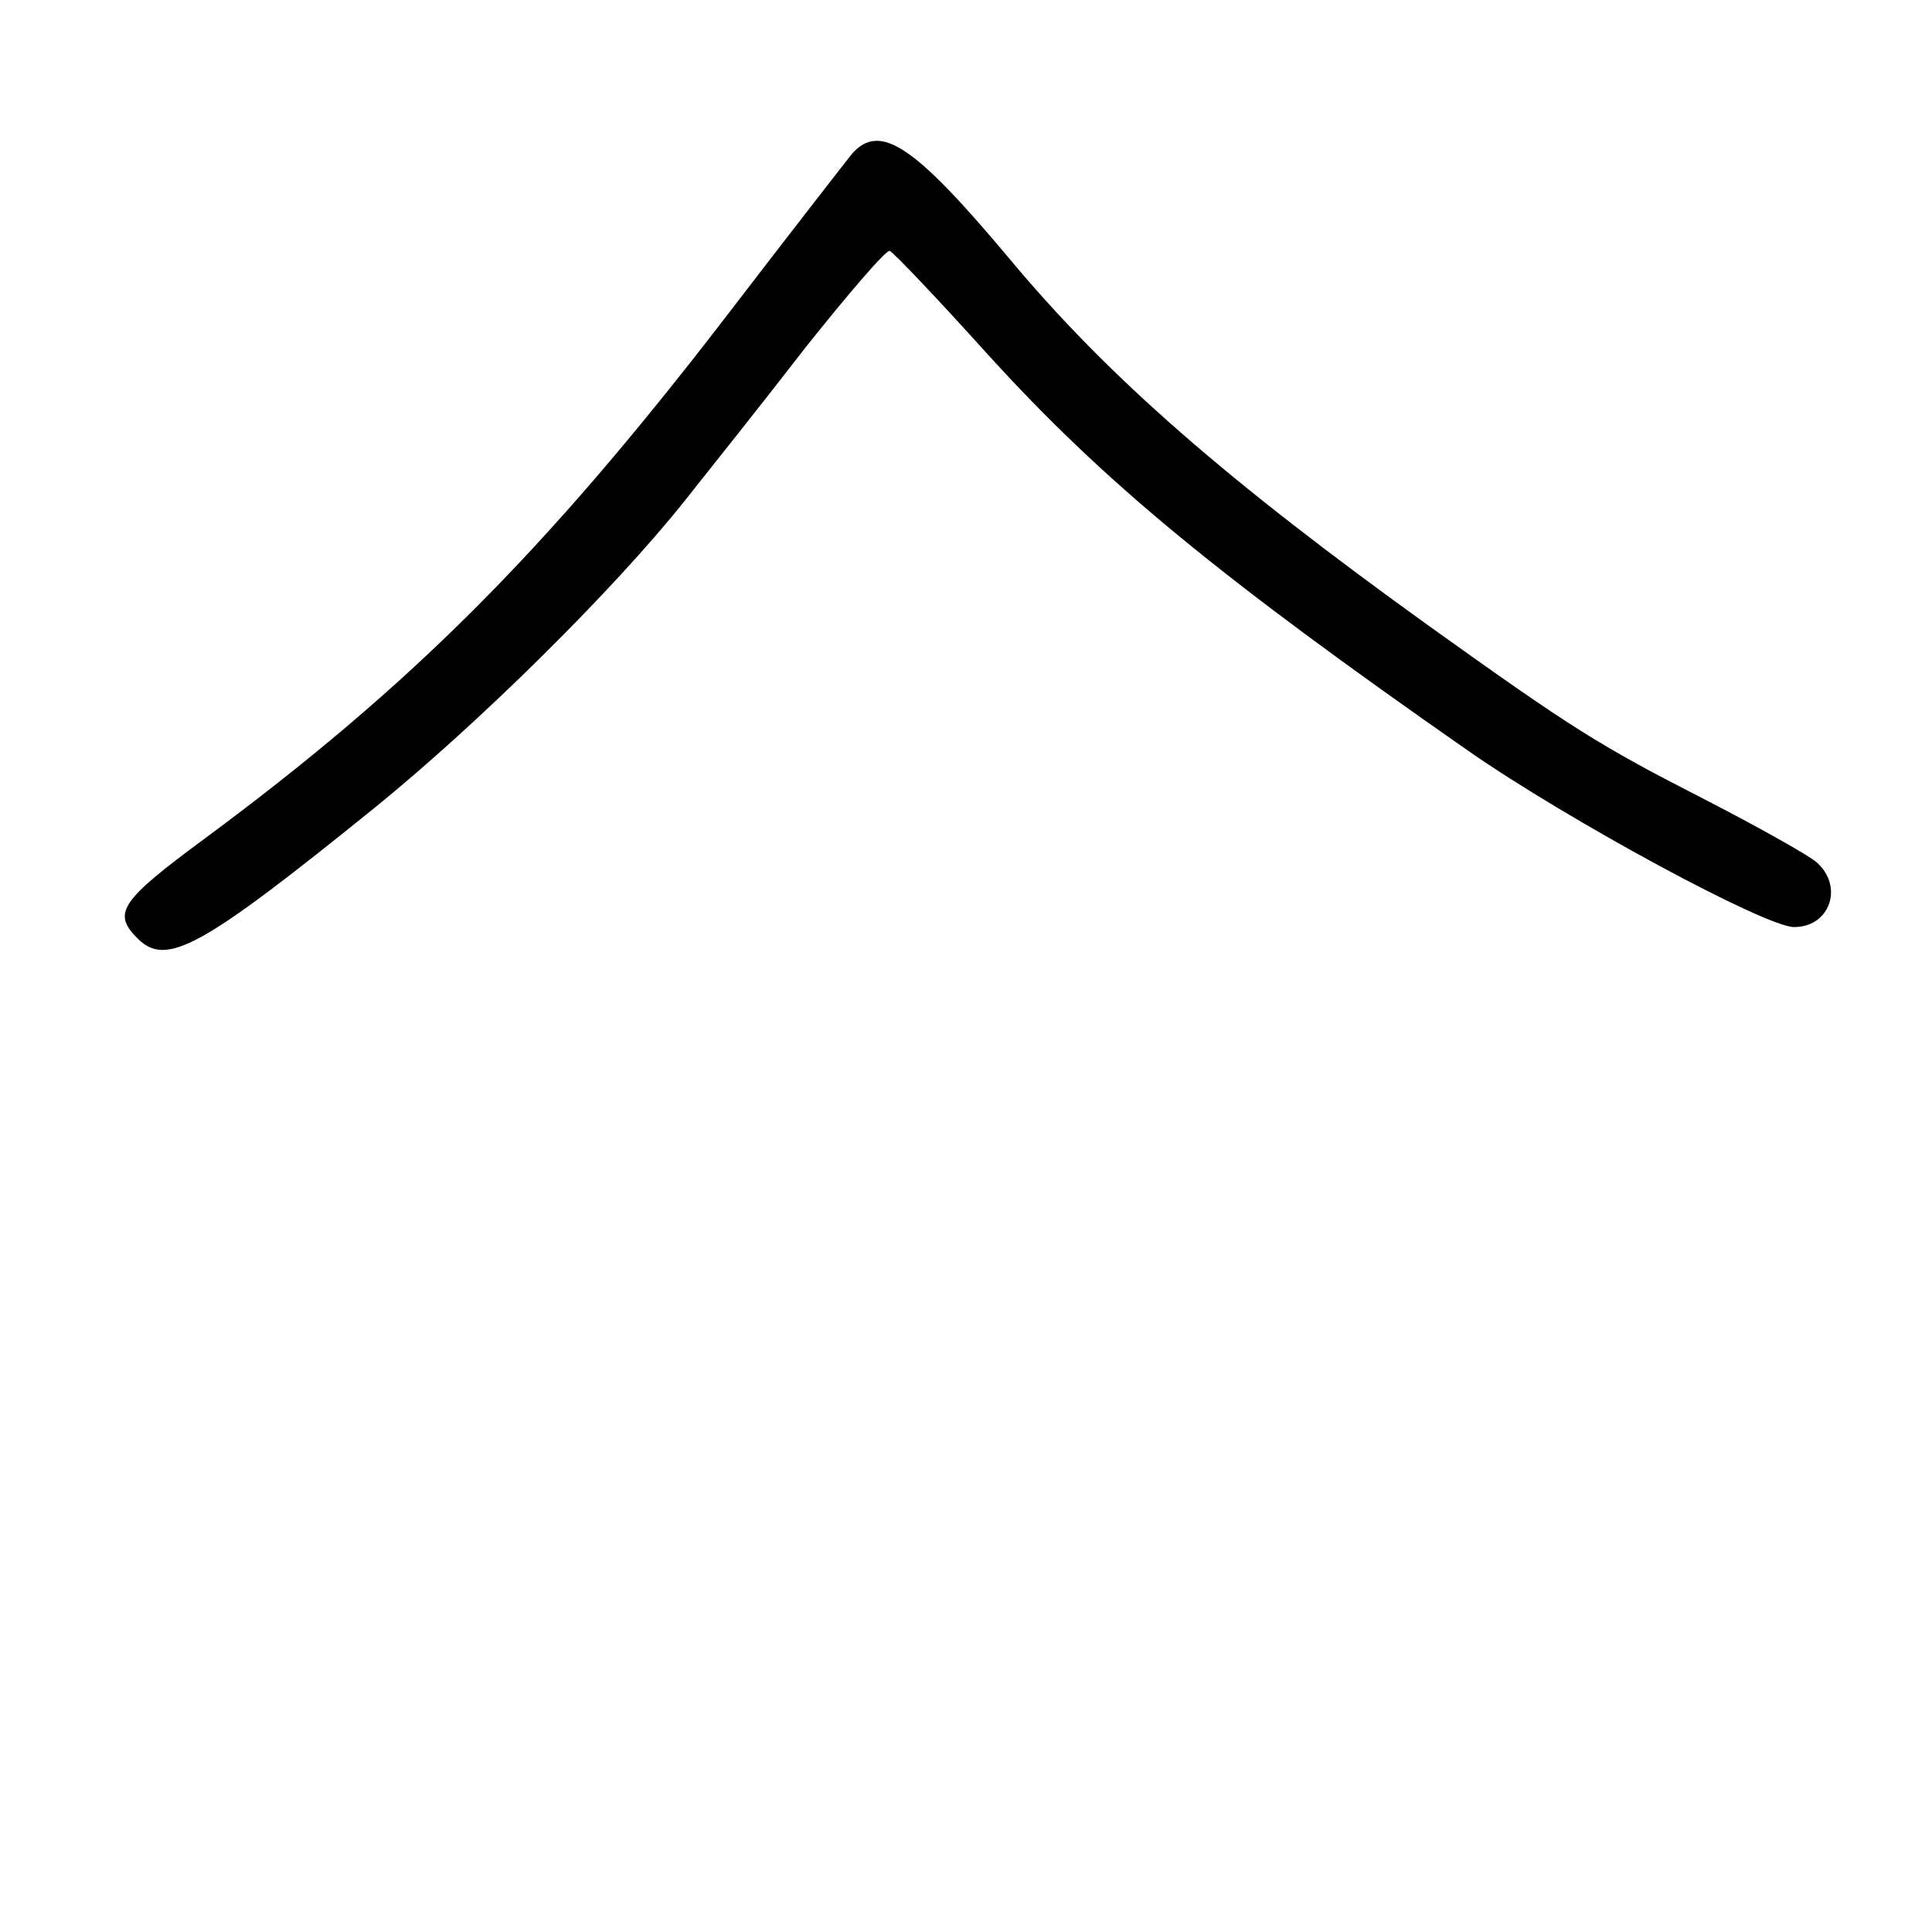<?xml version="1.0" standalone="no"?>
<!DOCTYPE svg PUBLIC "-//W3C//DTD SVG 20010904//EN"
 "http://www.w3.org/TR/2001/REC-SVG-20010904/DTD/svg10.dtd">
<svg version="1.0" xmlns="http://www.w3.org/2000/svg"
 width="248pt" height="248pt" viewBox="0 0 248 248"
 preserveAspectRatio="xMidYMid meet">
<g transform="translate(0,248) scale(0.1,-0.1)"
fill="#000000" stroke="none">
<path d="M1094 2283 c-8 -10 -82 -105 -164 -212 -231 -300 -403 -472 -668
-668 -107 -79 -118 -95 -86 -127 37 -38 81 -14 306 168 133 108 305 278 396
392 31 39 102 128 156 198 55 69 103 125 108 124 5 -2 62 -62 126 -133 149
-164 296 -285 617 -509 128 -89 381 -226 418 -226 46 0 64 52 29 83 -10 9 -76
46 -146 82 -133 68 -168 90 -351 221 -260 187 -413 320 -541 474 -120 143
-164 173 -200 133z"/>
</g>
</svg>
